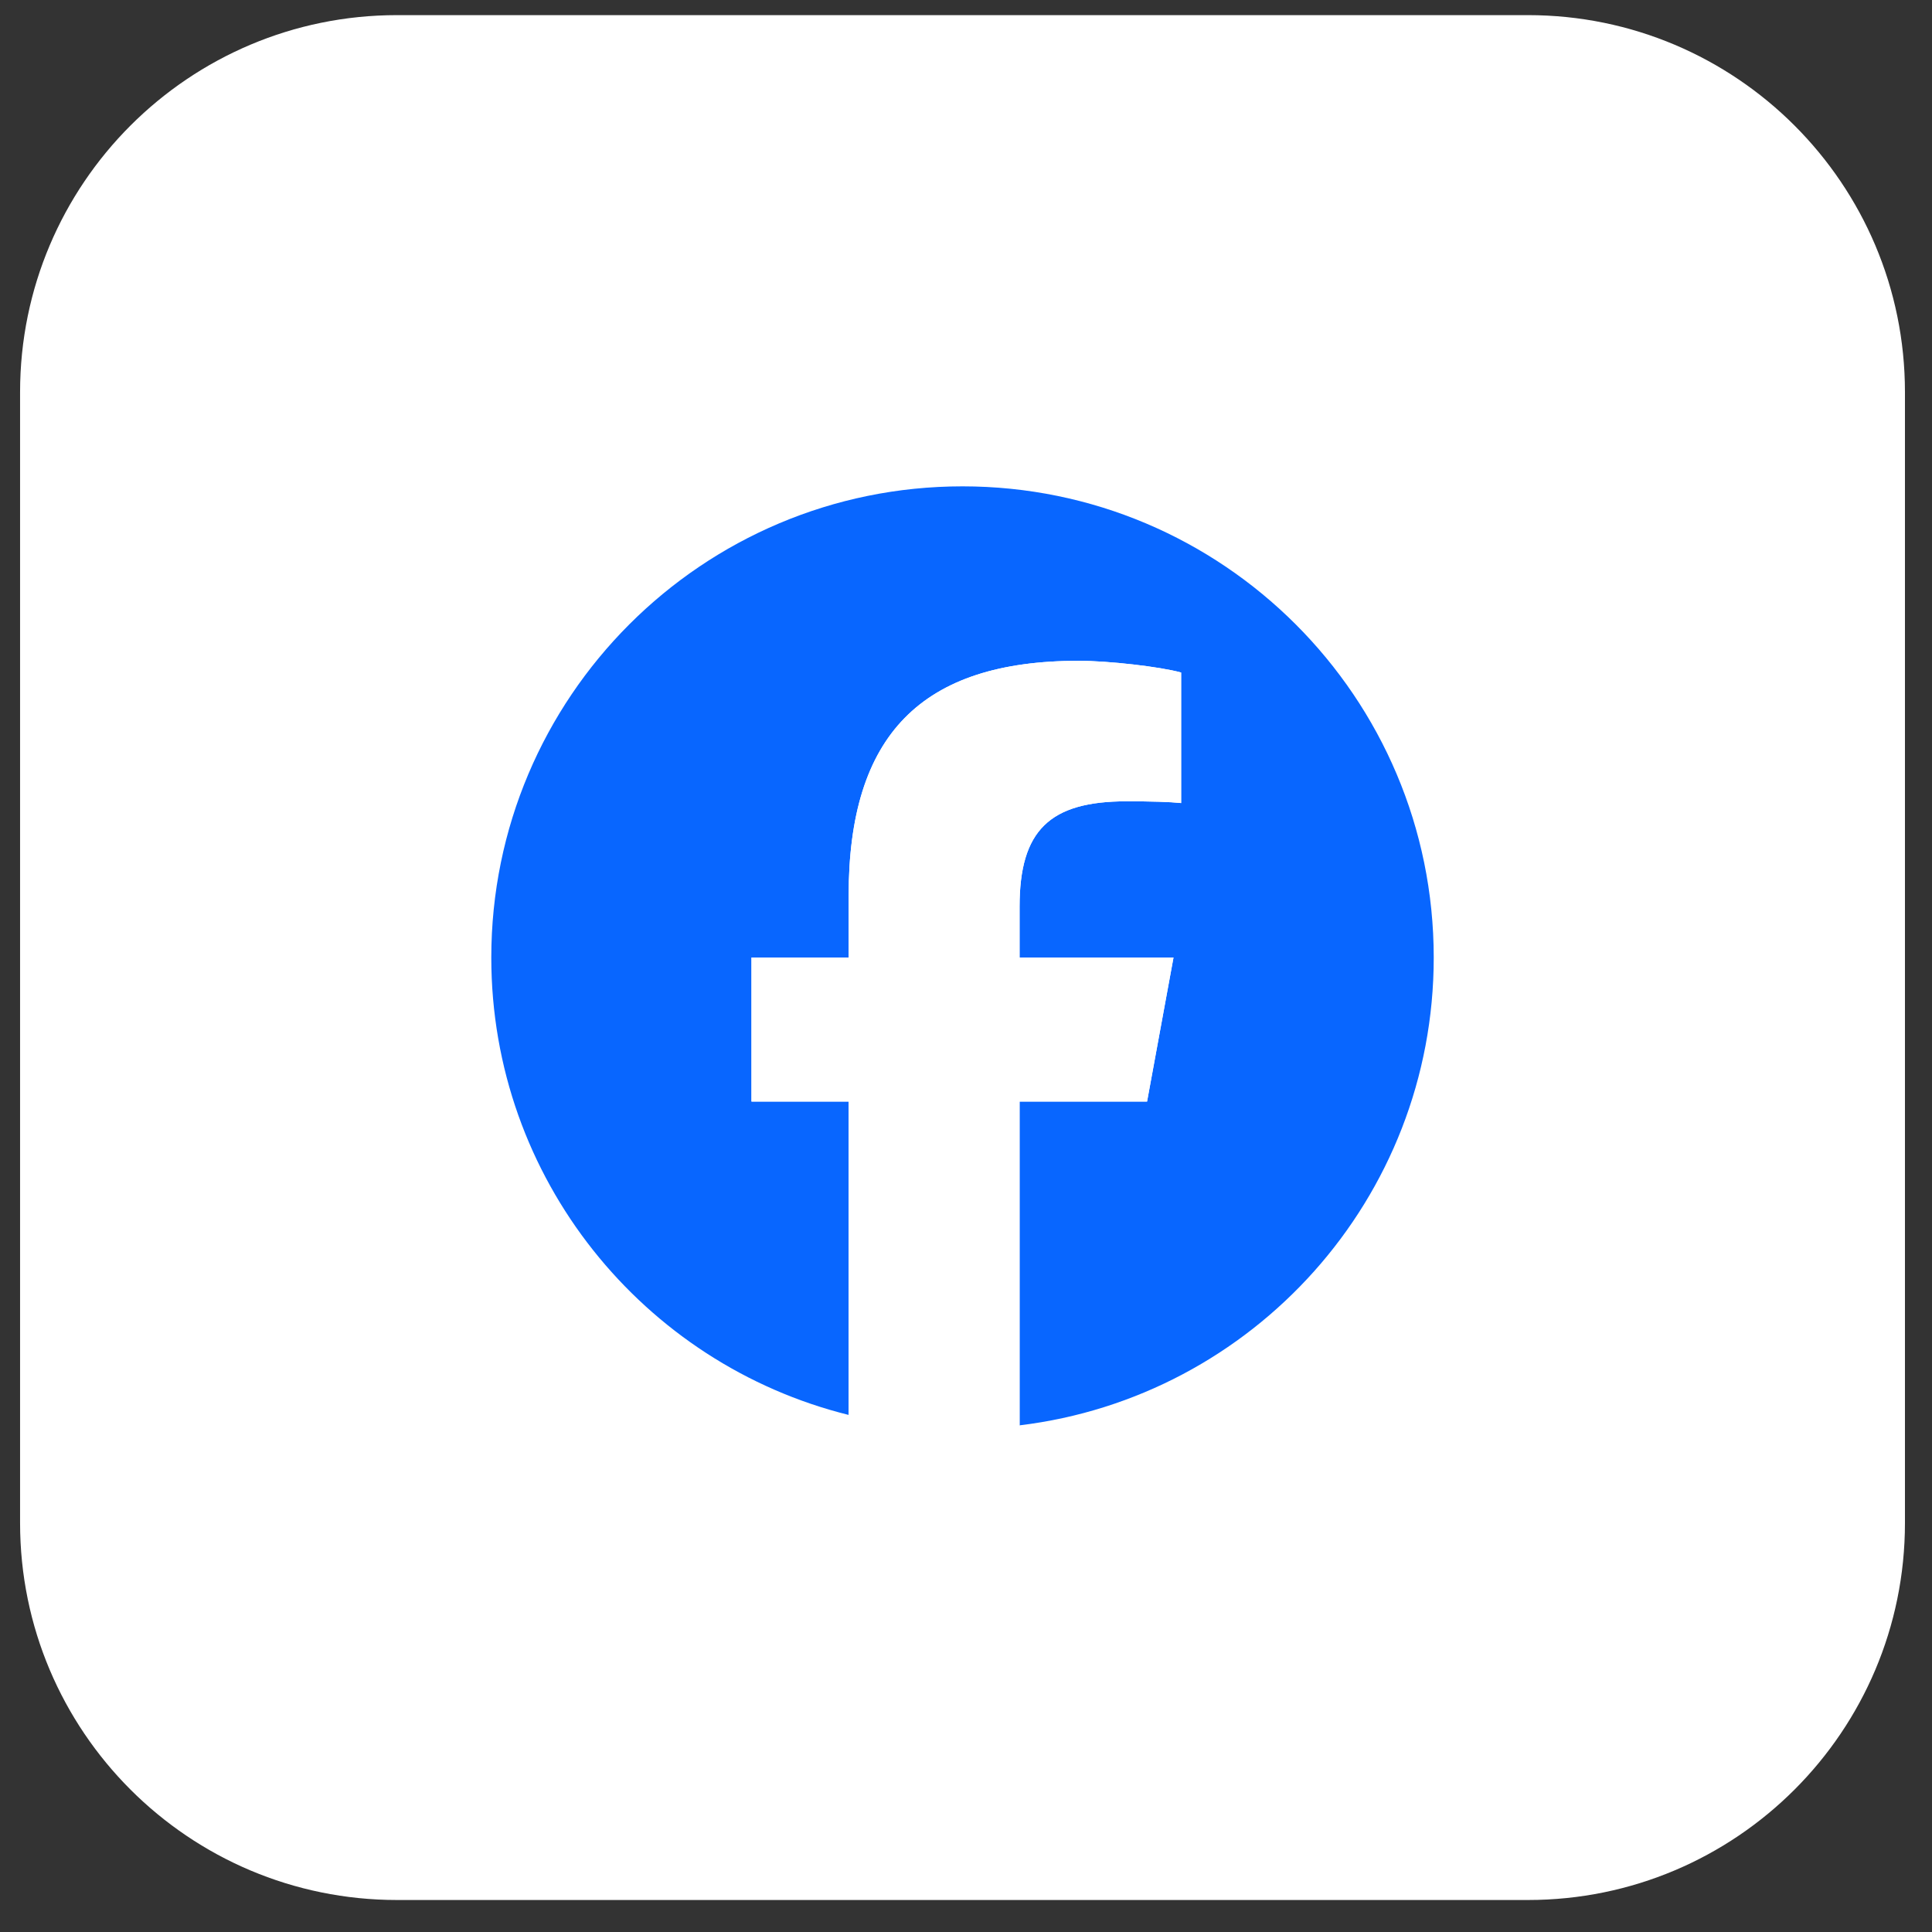<svg width="41" height="41" viewBox="0 0 41 41" fill="none" xmlns="http://www.w3.org/2000/svg">
<rect x="0" y="0" width="41" height="41" fill="#333333" stroke="none"/>
<path d="M0.426 8.321C0.426 3.903 4.008 0.321 8.426 0.321H32.426C36.844 0.321 40.426 3.903 40.426 8.321V32.321C40.426 36.74 36.844 40.321 32.426 40.321H8.426C4.008 40.321 0.426 36.74 0.426 32.321V8.321Z" fill="white"/>
<g clip-path="url(#clip0_104_834)">
<path d="M30.426 20.321C30.426 14.799 25.949 10.321 20.426 10.321C14.903 10.321 10.426 14.799 10.426 20.321C10.426 25.011 13.654 28.946 18.01 30.027V23.377H15.948V20.321H18.01V19.005C18.01 15.601 19.55 14.023 22.892 14.023C23.526 14.023 24.619 14.148 25.066 14.272V17.042C24.83 17.017 24.42 17.005 23.91 17.005C22.271 17.005 21.637 17.626 21.637 19.241V20.321H24.904L24.343 23.377H21.637V30.248C26.589 29.65 30.426 25.434 30.426 20.321Z" fill="#0866FF"/>
<path d="M24.342 23.377L24.903 20.321H21.637V19.241C21.637 17.626 22.27 17.005 23.91 17.005C24.419 17.005 24.829 17.017 25.065 17.042V14.272C24.618 14.148 23.525 14.023 22.891 14.023C19.55 14.023 18.009 15.601 18.009 19.005V20.321H15.947V23.377H18.009V30.027C18.783 30.219 19.592 30.321 20.425 30.321C20.835 30.321 21.239 30.296 21.637 30.248V23.377H24.342Z" fill="white"/>
</g>
<defs>
<clipPath id="clip0_104_834">
<rect width="20" height="20" fill="white" transform="translate(10.426 10.321)"/>
</clipPath>
</defs>
</svg>
